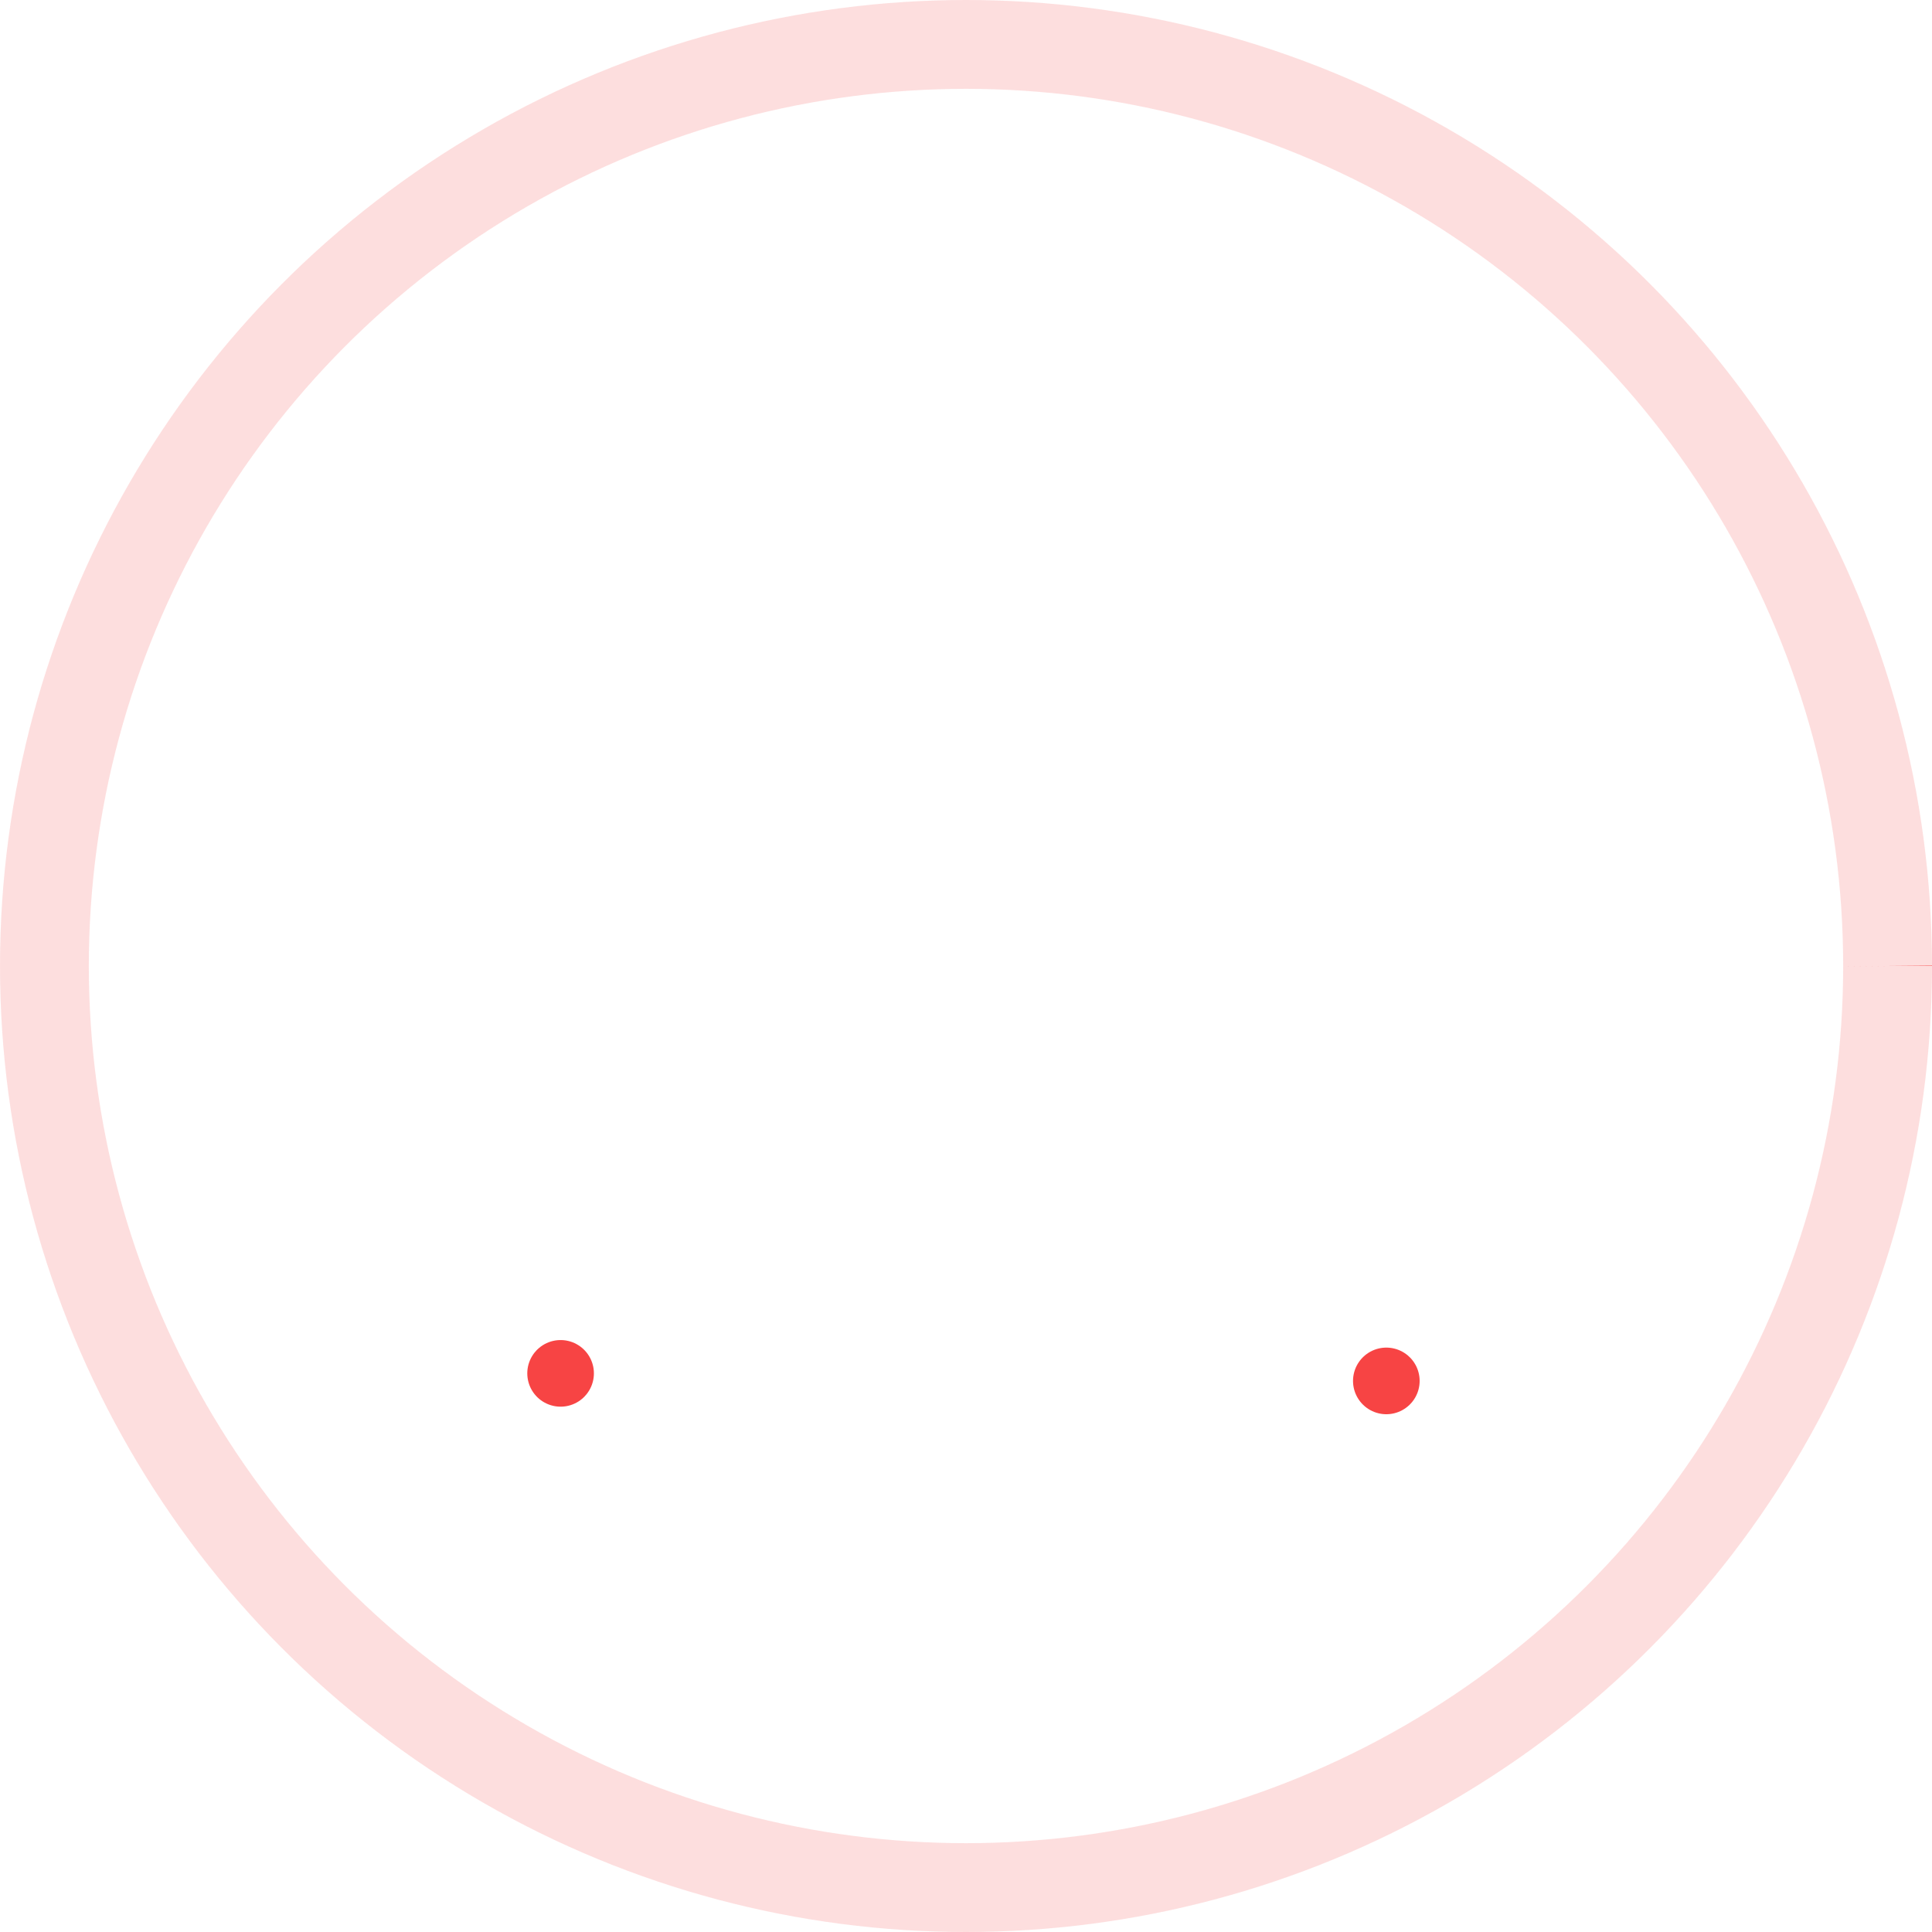<svg  viewBox="0 0 87 87" version="1.1" xmlns="http://www.w3.org/2000/svg" xmlns:xlink="http://www.w3.org/1999/xlink">
    <style type="text/css">
.ui-error-circle{
		stroke-dasharray:260.752px, 260.752px;
		stroke-dashoffset: 260.752px;
		animation: ani-error-circle 1.2s linear;
	}
	.ui-error-line1{
		stroke-dasharray: 54px 55px;
		stroke-dashoffset: 55px;
		stroke-linecap: round;
		animation: ani-error-line .15s 1.2s linear both;
	}
	.ui-error-line2{
		stroke-dasharray: 54px 55px;
		stroke-dashoffset: 55px;
		stroke-linecap: round;
		animation: ani-error-line .2s .9s linear both;
	}

@keyframes ani-error-line{
	to { stroke-dashoffset: 0; }
}

 @keyframes ani-error-circle {
		0% {
				stroke-dasharray: 0, 260.752px;
				stroke-dashoffset: 0;
		}
		35% {
				stroke-dasharray: 120px, 120px;
				stroke-dashoffset: -120px;
		}
		70% {
				stroke-dasharray: 0, 260.752px;
				stroke-dashoffset: -260.752px;
		}
		100% {
				stroke-dasharray: 260.752px, 0;
				stroke-dashoffset: -260.752px;
		}
}
</style>
			<g id="Page-1" stroke="none" stroke-width="1" fill="none" fill-rule="evenodd">
					<g id="Group-2" transform="translate(2, 2)">
						<circle id="Oval-2" stroke="rgba(252, 191, 191, .5)" stroke-width="4" cx="41.5" cy="41.5" r="41.5"></circle>
						<circle  class="ui-error-circle" stroke="#F74444" stroke-width="4" cx="41.5" cy="41.5" r="41.5"></circle>
							<path class="ui-error-line1" d="M22.244,22 L60.428,60.184" id="Line" stroke="#F74444" stroke-width="3" stroke-linecap="square"></path>
							<path class="ui-error-line2" d="M60.756,21 L23.244,59.844" id="Line" stroke="#F74444" stroke-width="3" stroke-linecap="square"></path>
					</g>
			</g>
	</svg>